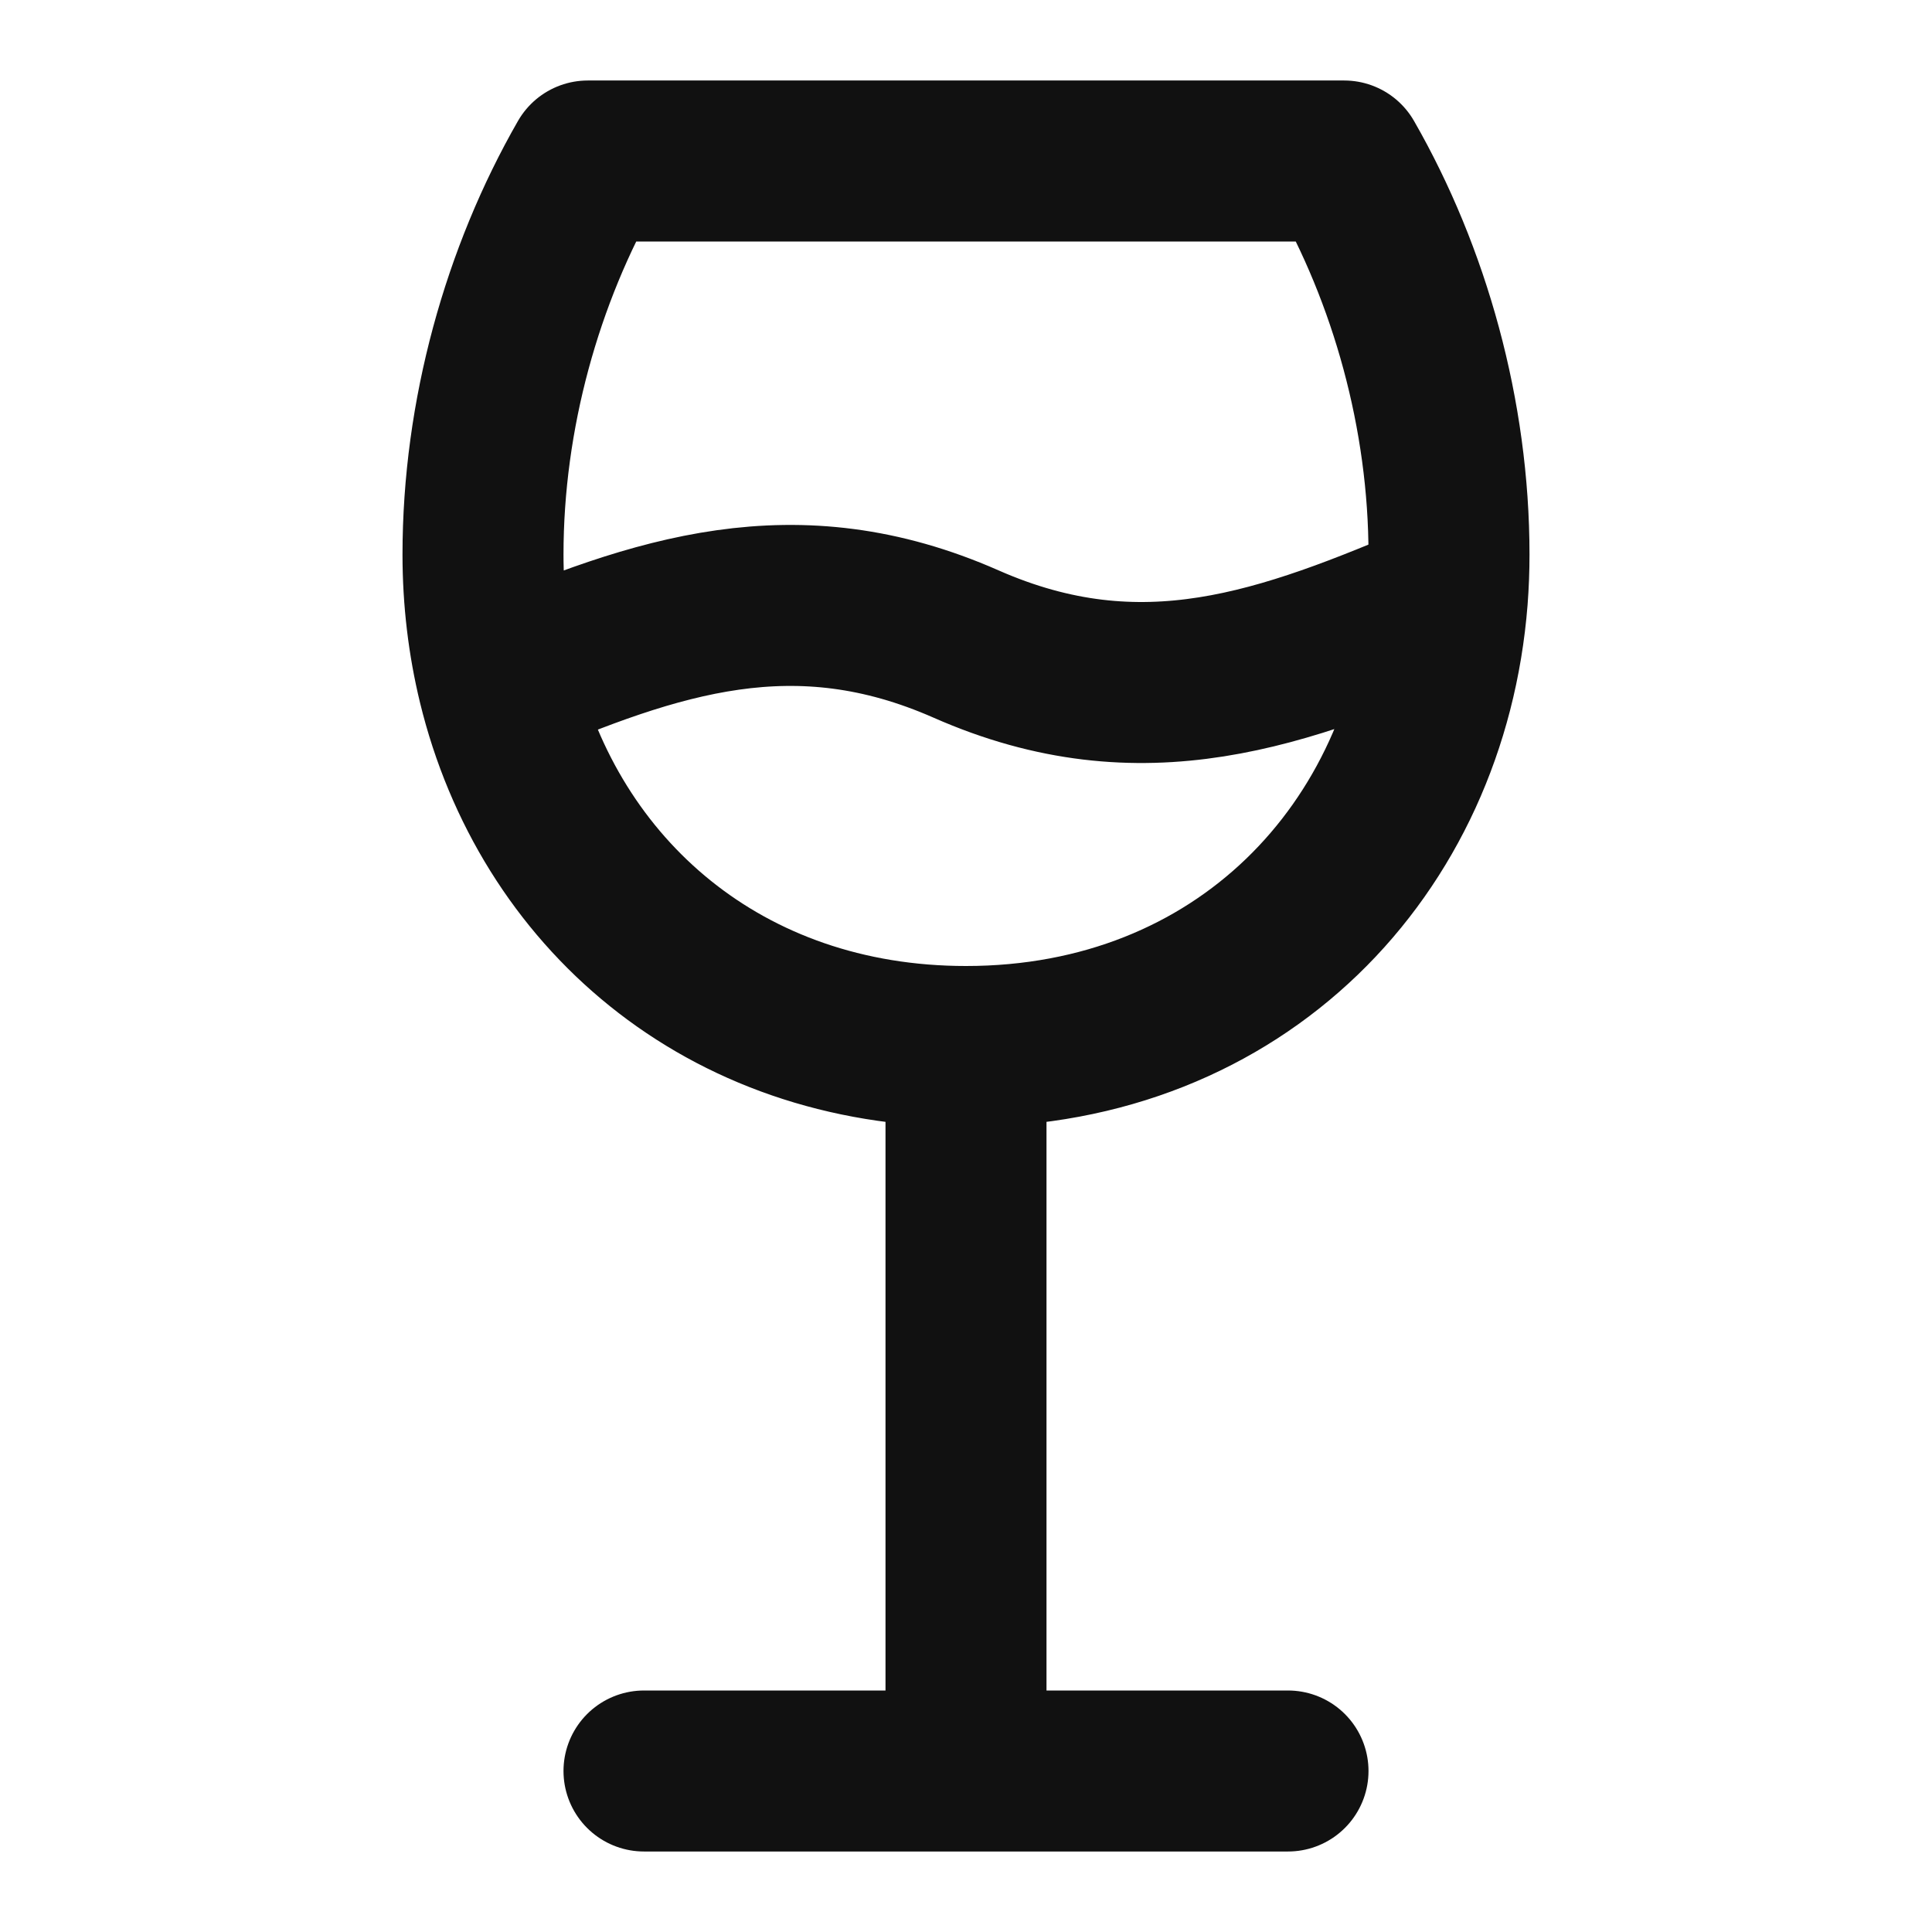 <svg width="24" height="24" viewBox="0 0 24 24" fill="none" xmlns="http://www.w3.org/2000/svg">
<path d="M12 13V22M12 13C15.403 13 17.733 10.556 17.979 7.438M12 13C8.991 13 6.821 11.089 6.189 8.491M12 22H16M12 22L8 22M17.979 7.438C17.993 7.257 18 7.074 18 6.889C18 5.154 17.513 3.42 16.698 2H7.302C6.487 3.42 6 5.154 6 6.889C6 7.443 6.065 7.98 6.189 8.491M17.979 7.438C15.943 8.31 14.191 8.966 12 8C9.879 7.066 8.166 7.643 6.189 8.491" stroke="#111111" stroke-width="2" stroke-linecap="round" stroke-linejoin="round"/>
</svg>
